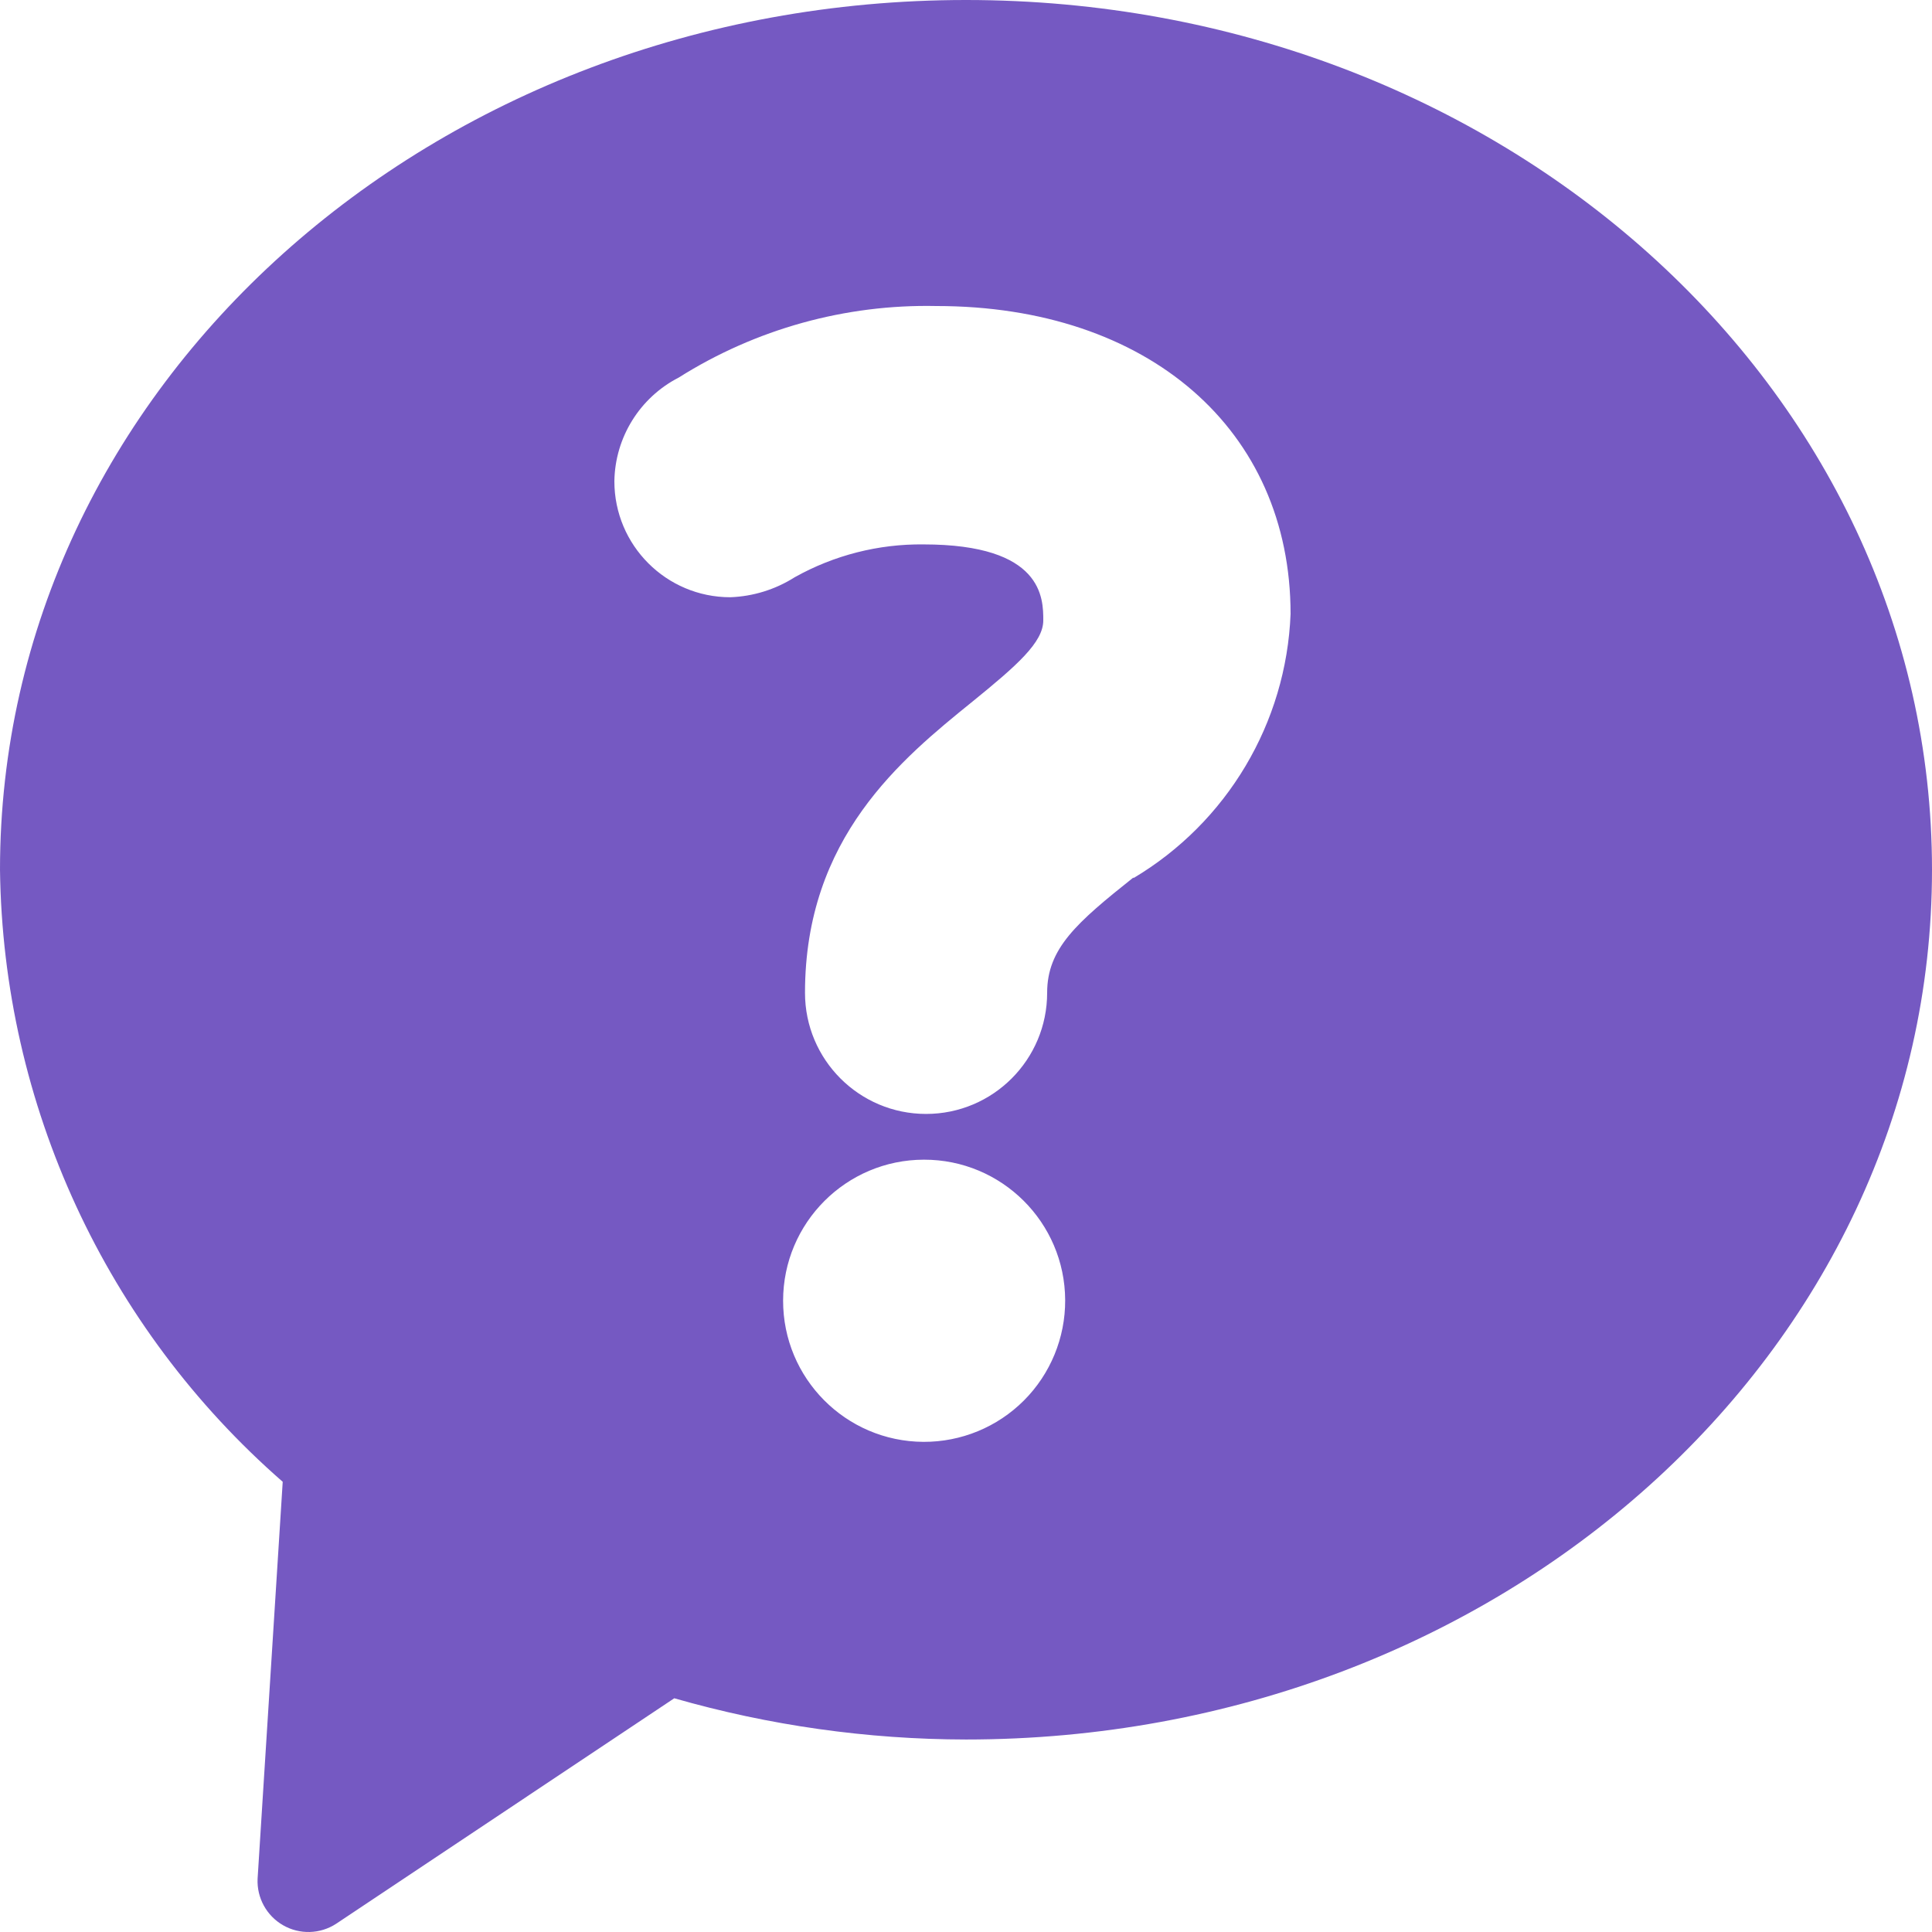 <?xml version="1.0" encoding="UTF-8"?>
<svg width="93px" height="93px" viewBox="0 0 93 93" version="1.1" xmlns="http://www.w3.org/2000/svg" xmlns:xlink="http://www.w3.org/1999/xlink">
    <!-- Generator: Sketch 57.1 (83088) - https://sketch.com -->
    <title>ic_ask</title>
    <desc>Created with Sketch.</desc>
    <g id="Page-1" stroke="none" stroke-width="1" fill="none" fill-rule="evenodd">
        <g id="ic_ask" fill="#7559C2" fill-rule="nonzero">
            <path d="M46.5,0 C20.832,0 0,18.608 0,41.867 C0.141,53.177 5.09,63.892 13.609,71.329 L12.4,90.433 C12.356,91.351 12.83,92.217 13.627,92.675 C14.425,93.133 15.411,93.105 16.182,92.603 L32.457,81.749 C37.023,83.059 41.75,83.727 46.5,83.734 C72.168,83.734 93,65.126 93,41.867 C93,18.608 72.168,0 46.5,0 Z M44.454,69.406 C40.713,69.389 37.69,66.347 37.696,62.604 C37.702,58.861 40.733,55.828 44.475,55.823 C48.216,55.817 51.257,58.84 51.274,62.583 C51.282,64.395 50.566,66.136 49.286,67.417 C48.005,68.698 46.265,69.414 44.454,69.406 Z M54.56,42.239 C51.832,44.41 50.406,45.65 50.406,47.79 C50.406,51.01 47.797,53.621 44.578,53.621 C41.359,53.621 38.75,51.01 38.75,47.79 C38.75,40.316 43.4,36.533 46.81,33.773 C48.949,32.036 50.22,30.92 50.22,29.865 C50.22,28.811 50.22,26.206 44.454,26.206 C42.285,26.181 40.147,26.727 38.254,27.787 C37.324,28.377 36.254,28.709 35.154,28.749 C32.072,28.749 29.574,26.249 29.574,23.166 C29.605,21.057 30.797,19.136 32.674,18.173 C36.381,15.836 40.693,14.639 45.074,14.731 C55.273,14.731 62.124,20.685 62.124,29.555 C61.917,34.801 59.07,39.586 54.56,42.27 L54.56,42.239 Z" id="Shape"></path>
        </g>
    </g>
</svg>